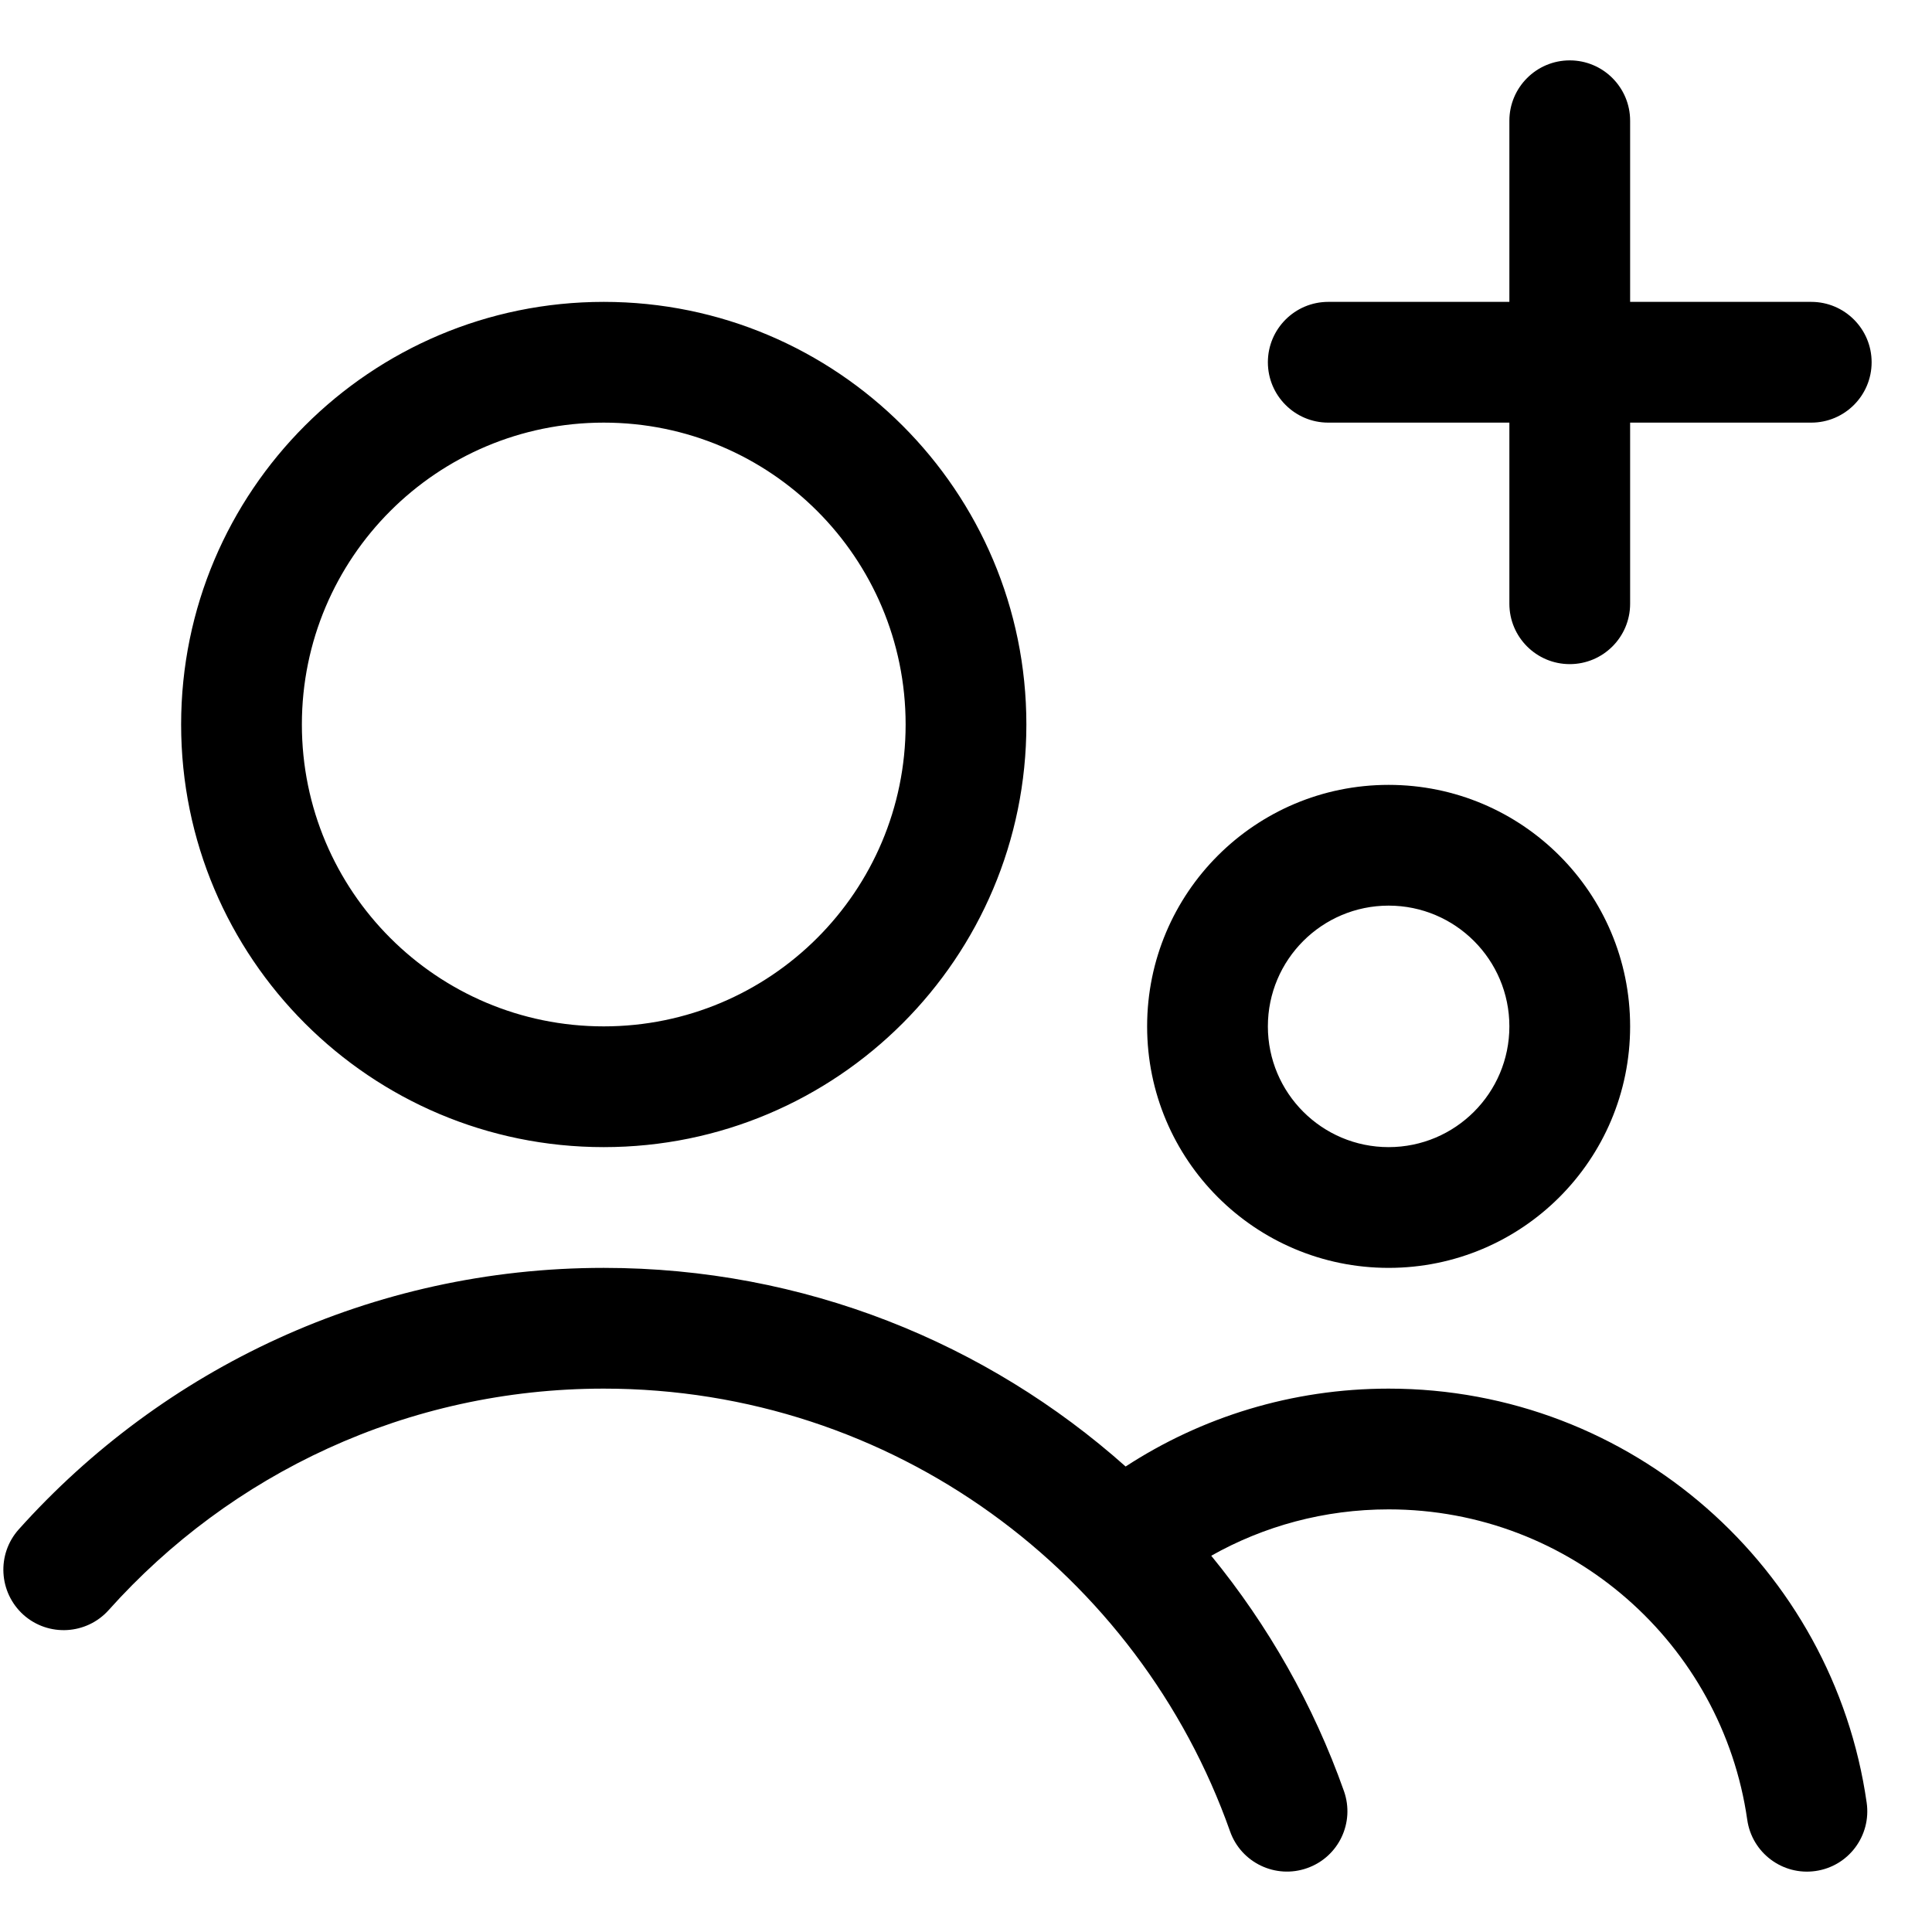 <svg width="16" height="16" viewBox="0 0 16 16" fill="none" xmlns="http://www.w3.org/2000/svg">
<g clip-path="url(#clip0_430_10608)">
<path fill-rule="evenodd" clip-rule="evenodd" d="M13.5 1C13.5 0.724 13.276 0.5 13 0.5C12.724 0.5 12.5 0.724 12.5 1V2.5H11C10.724 2.5 10.5 2.724 10.5 3C10.5 3.276 10.724 3.5 11 3.5H12.5V5C12.5 5.276 12.724 5.5 13 5.5C13.276 5.5 13.5 5.276 13.5 5V3.5H15C15.276 3.5 15.5 3.276 15.5 3C15.5 2.724 15.276 2.5 15 2.5H13.5V1ZM5 3.5C3.619 3.5 2.5 4.619 2.5 6C2.5 7.381 3.619 8.5 5 8.5C6.381 8.5 7.5 7.381 7.5 6C7.5 4.619 6.381 3.5 5 3.5ZM1.5 6C1.5 4.067 3.067 2.5 5 2.5C6.933 2.5 8.5 4.067 8.5 6C8.5 7.933 6.933 9.5 5 9.5C3.067 9.5 1.5 7.933 1.5 6ZM0.9 13.334C1.908 12.207 3.371 11.5 5 11.5C7.394 11.5 9.432 13.03 10.187 15.167C10.279 15.427 10.565 15.563 10.825 15.471C11.086 15.379 11.222 15.094 11.13 14.833C10.877 14.118 10.502 13.46 10.031 12.884C10.465 12.639 10.966 12.5 11.5 12.5C13.011 12.5 14.262 13.617 14.47 15.071C14.509 15.344 14.762 15.534 15.035 15.495C15.309 15.456 15.498 15.203 15.459 14.929C15.182 12.99 13.515 11.5 11.5 11.5C10.697 11.5 9.948 11.737 9.322 12.145C8.173 11.122 6.659 10.5 5 10.5C3.075 10.5 1.345 11.338 0.155 12.666C-0.029 12.872 -0.011 13.188 0.194 13.373C0.4 13.557 0.716 13.539 0.9 13.334ZM11.5 7.5C10.948 7.5 10.5 7.948 10.5 8.5C10.5 9.052 10.948 9.5 11.5 9.5C12.052 9.5 12.5 9.052 12.5 8.5C12.5 7.948 12.052 7.5 11.5 7.5ZM9.5 8.5C9.5 7.395 10.395 6.5 11.5 6.5C12.605 6.5 13.5 7.395 13.5 8.5C13.5 9.605 12.605 10.5 11.5 10.5C10.395 10.5 9.5 9.605 9.5 8.5Z" fill="currentColor"/>
</g>
<defs>
<clipPath id="clip0_430_10608">
<rect width="16" height="16" fill="white"/>
</clipPath>
</defs>
</svg>
